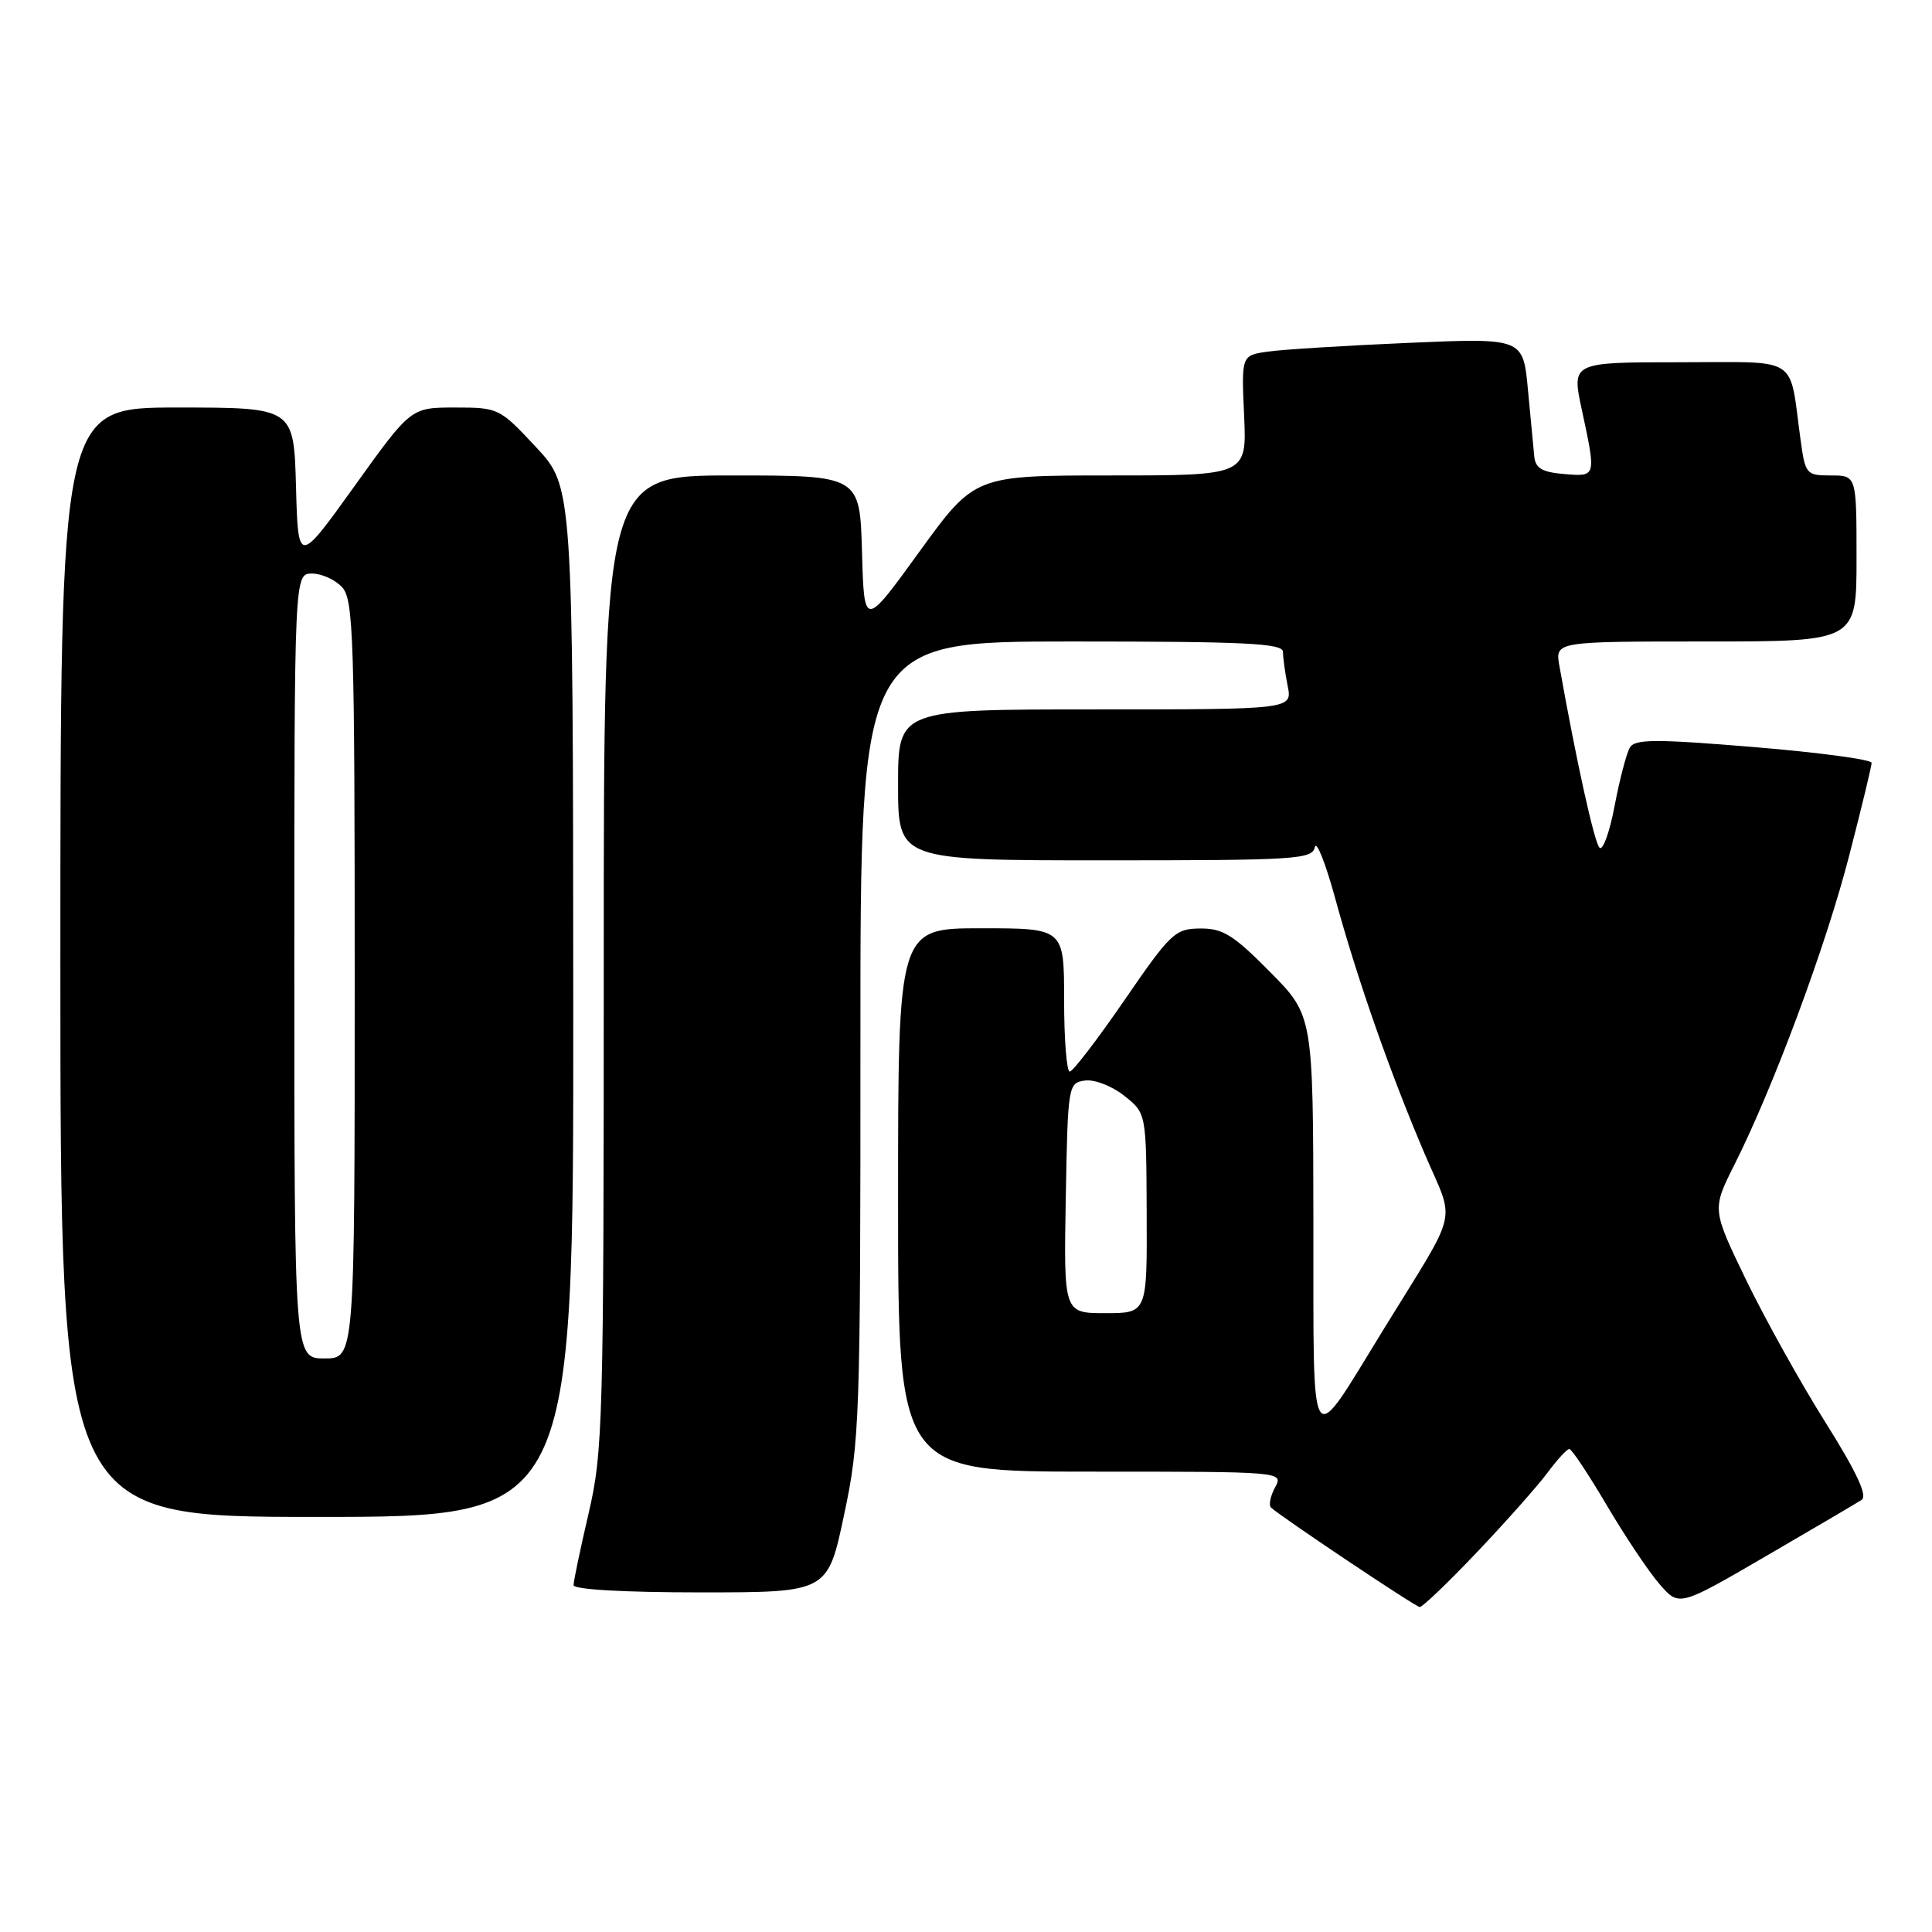 <?xml version="1.0" encoding="UTF-8" standalone="no"?>
<!DOCTYPE svg PUBLIC "-//W3C//DTD SVG 1.1//EN" "http://www.w3.org/Graphics/SVG/1.1/DTD/svg11.dtd" >
<svg xmlns="http://www.w3.org/2000/svg" xmlns:xlink="http://www.w3.org/1999/xlink" version="1.1" viewBox="0 0 256 256">
 <g >
 <path fill="currentColor"
d=" M 195.75 205.63 C 199.60 201.57 203.79 196.85 205.06 195.13 C 206.34 193.41 207.63 192.00 207.94 192.00 C 208.26 192.00 210.50 195.38 212.93 199.50 C 215.37 203.63 218.51 208.33 219.93 209.94 C 222.50 212.89 222.50 212.89 234.01 206.19 C 240.33 202.51 246.04 199.16 246.68 198.74 C 247.49 198.21 246.01 195.04 241.86 188.44 C 238.57 183.20 233.84 174.71 231.36 169.58 C 226.85 160.25 226.85 160.25 229.80 154.37 C 234.99 144.06 241.96 125.30 245.02 113.40 C 246.66 107.06 248.00 101.51 248.00 101.08 C 248.00 100.64 240.98 99.70 232.40 98.99 C 219.44 97.92 216.67 97.92 215.98 99.03 C 215.53 99.76 214.62 103.24 213.95 106.75 C 213.29 110.27 212.38 112.78 211.94 112.32 C 211.25 111.63 208.86 100.77 206.63 88.25 C 206.05 85.00 206.05 85.00 226.03 85.00 C 246.00 85.00 246.00 85.00 246.00 74.00 C 246.00 63.00 246.00 63.00 242.61 63.00 C 239.33 63.00 239.21 62.85 238.58 58.25 C 237.02 46.93 238.70 48.00 222.54 48.00 C 208.25 48.00 208.25 48.00 209.59 54.25 C 211.52 63.25 211.54 63.17 207.25 62.81 C 204.35 62.57 203.46 62.05 203.30 60.50 C 203.20 59.40 202.82 55.41 202.46 51.64 C 201.82 44.78 201.82 44.78 186.66 45.43 C 178.32 45.79 169.92 46.31 167.99 46.59 C 164.49 47.09 164.49 47.09 164.85 55.05 C 165.21 63.00 165.21 63.00 147.18 63.00 C 129.15 63.00 129.15 63.00 121.82 73.11 C 114.50 83.22 114.50 83.22 114.22 73.11 C 113.93 63.00 113.93 63.00 96.97 63.00 C 80.00 63.00 80.00 63.00 80.00 127.46 C 80.00 188.40 79.89 192.39 78.00 200.50 C 76.90 205.22 76.00 209.51 76.00 210.04 C 76.00 210.62 82.73 211.00 92.83 211.00 C 109.67 211.00 109.67 211.00 111.84 200.75 C 113.92 190.96 114.02 188.14 114.01 137.75 C 114.00 85.00 114.00 85.00 142.00 85.00 C 165.09 85.00 170.00 85.24 170.00 86.38 C 170.00 87.13 170.28 89.16 170.62 90.88 C 171.25 94.00 171.25 94.00 145.12 94.00 C 119.00 94.00 119.00 94.00 119.00 104.00 C 119.00 114.00 119.00 114.00 146.43 114.00 C 171.74 114.00 173.88 113.87 174.22 112.25 C 174.42 111.29 175.63 114.33 176.91 119.00 C 179.85 129.75 184.19 142.14 188.76 152.85 C 192.84 162.41 193.48 159.65 183.36 176.10 C 173.30 192.44 174.07 193.61 174.03 162.03 C 174.00 134.56 174.00 134.56 168.28 128.78 C 163.44 123.88 162.02 123.00 159.03 123.03 C 155.71 123.06 155.12 123.61 149.00 132.52 C 145.43 137.72 142.16 141.98 141.75 141.99 C 141.34 142.00 141.00 137.72 141.00 132.50 C 141.00 123.00 141.00 123.00 130.00 123.00 C 119.00 123.00 119.00 123.00 119.00 159.00 C 119.00 195.00 119.00 195.00 144.54 195.00 C 170.07 195.00 170.07 195.00 168.95 197.09 C 168.34 198.23 168.09 199.43 168.40 199.74 C 169.47 200.81 187.50 212.88 188.12 212.94 C 188.47 212.97 191.90 209.68 195.75 205.63 Z  M 75.96 132.75 C 75.92 64.50 75.92 64.50 71.03 59.25 C 66.20 54.07 66.05 54.00 60.28 54.00 C 54.44 54.00 54.44 54.00 46.97 64.42 C 39.50 74.83 39.50 74.83 39.22 64.42 C 38.93 54.00 38.93 54.00 23.47 54.00 C 8.00 54.00 8.00 54.00 8.00 127.50 C 8.00 201.00 8.00 201.00 42.00 201.00 C 76.00 201.00 76.00 201.00 75.96 132.75 Z  M 141.22 158.75 C 141.49 143.78 141.54 143.49 143.76 143.18 C 145.01 143.00 147.32 143.89 148.95 145.18 C 151.89 147.50 151.89 147.50 151.94 160.75 C 152.00 174.00 152.00 174.00 146.47 174.00 C 140.95 174.00 140.95 174.00 141.22 158.75 Z  M 39.00 128.00 C 39.00 76.00 39.00 76.00 41.35 76.00 C 42.63 76.00 44.43 76.82 45.35 77.83 C 46.84 79.48 47.00 84.55 47.00 129.83 C 47.00 180.00 47.00 180.00 43.00 180.00 C 39.00 180.00 39.00 180.00 39.00 128.00 Z "/>
</g>
</svg>